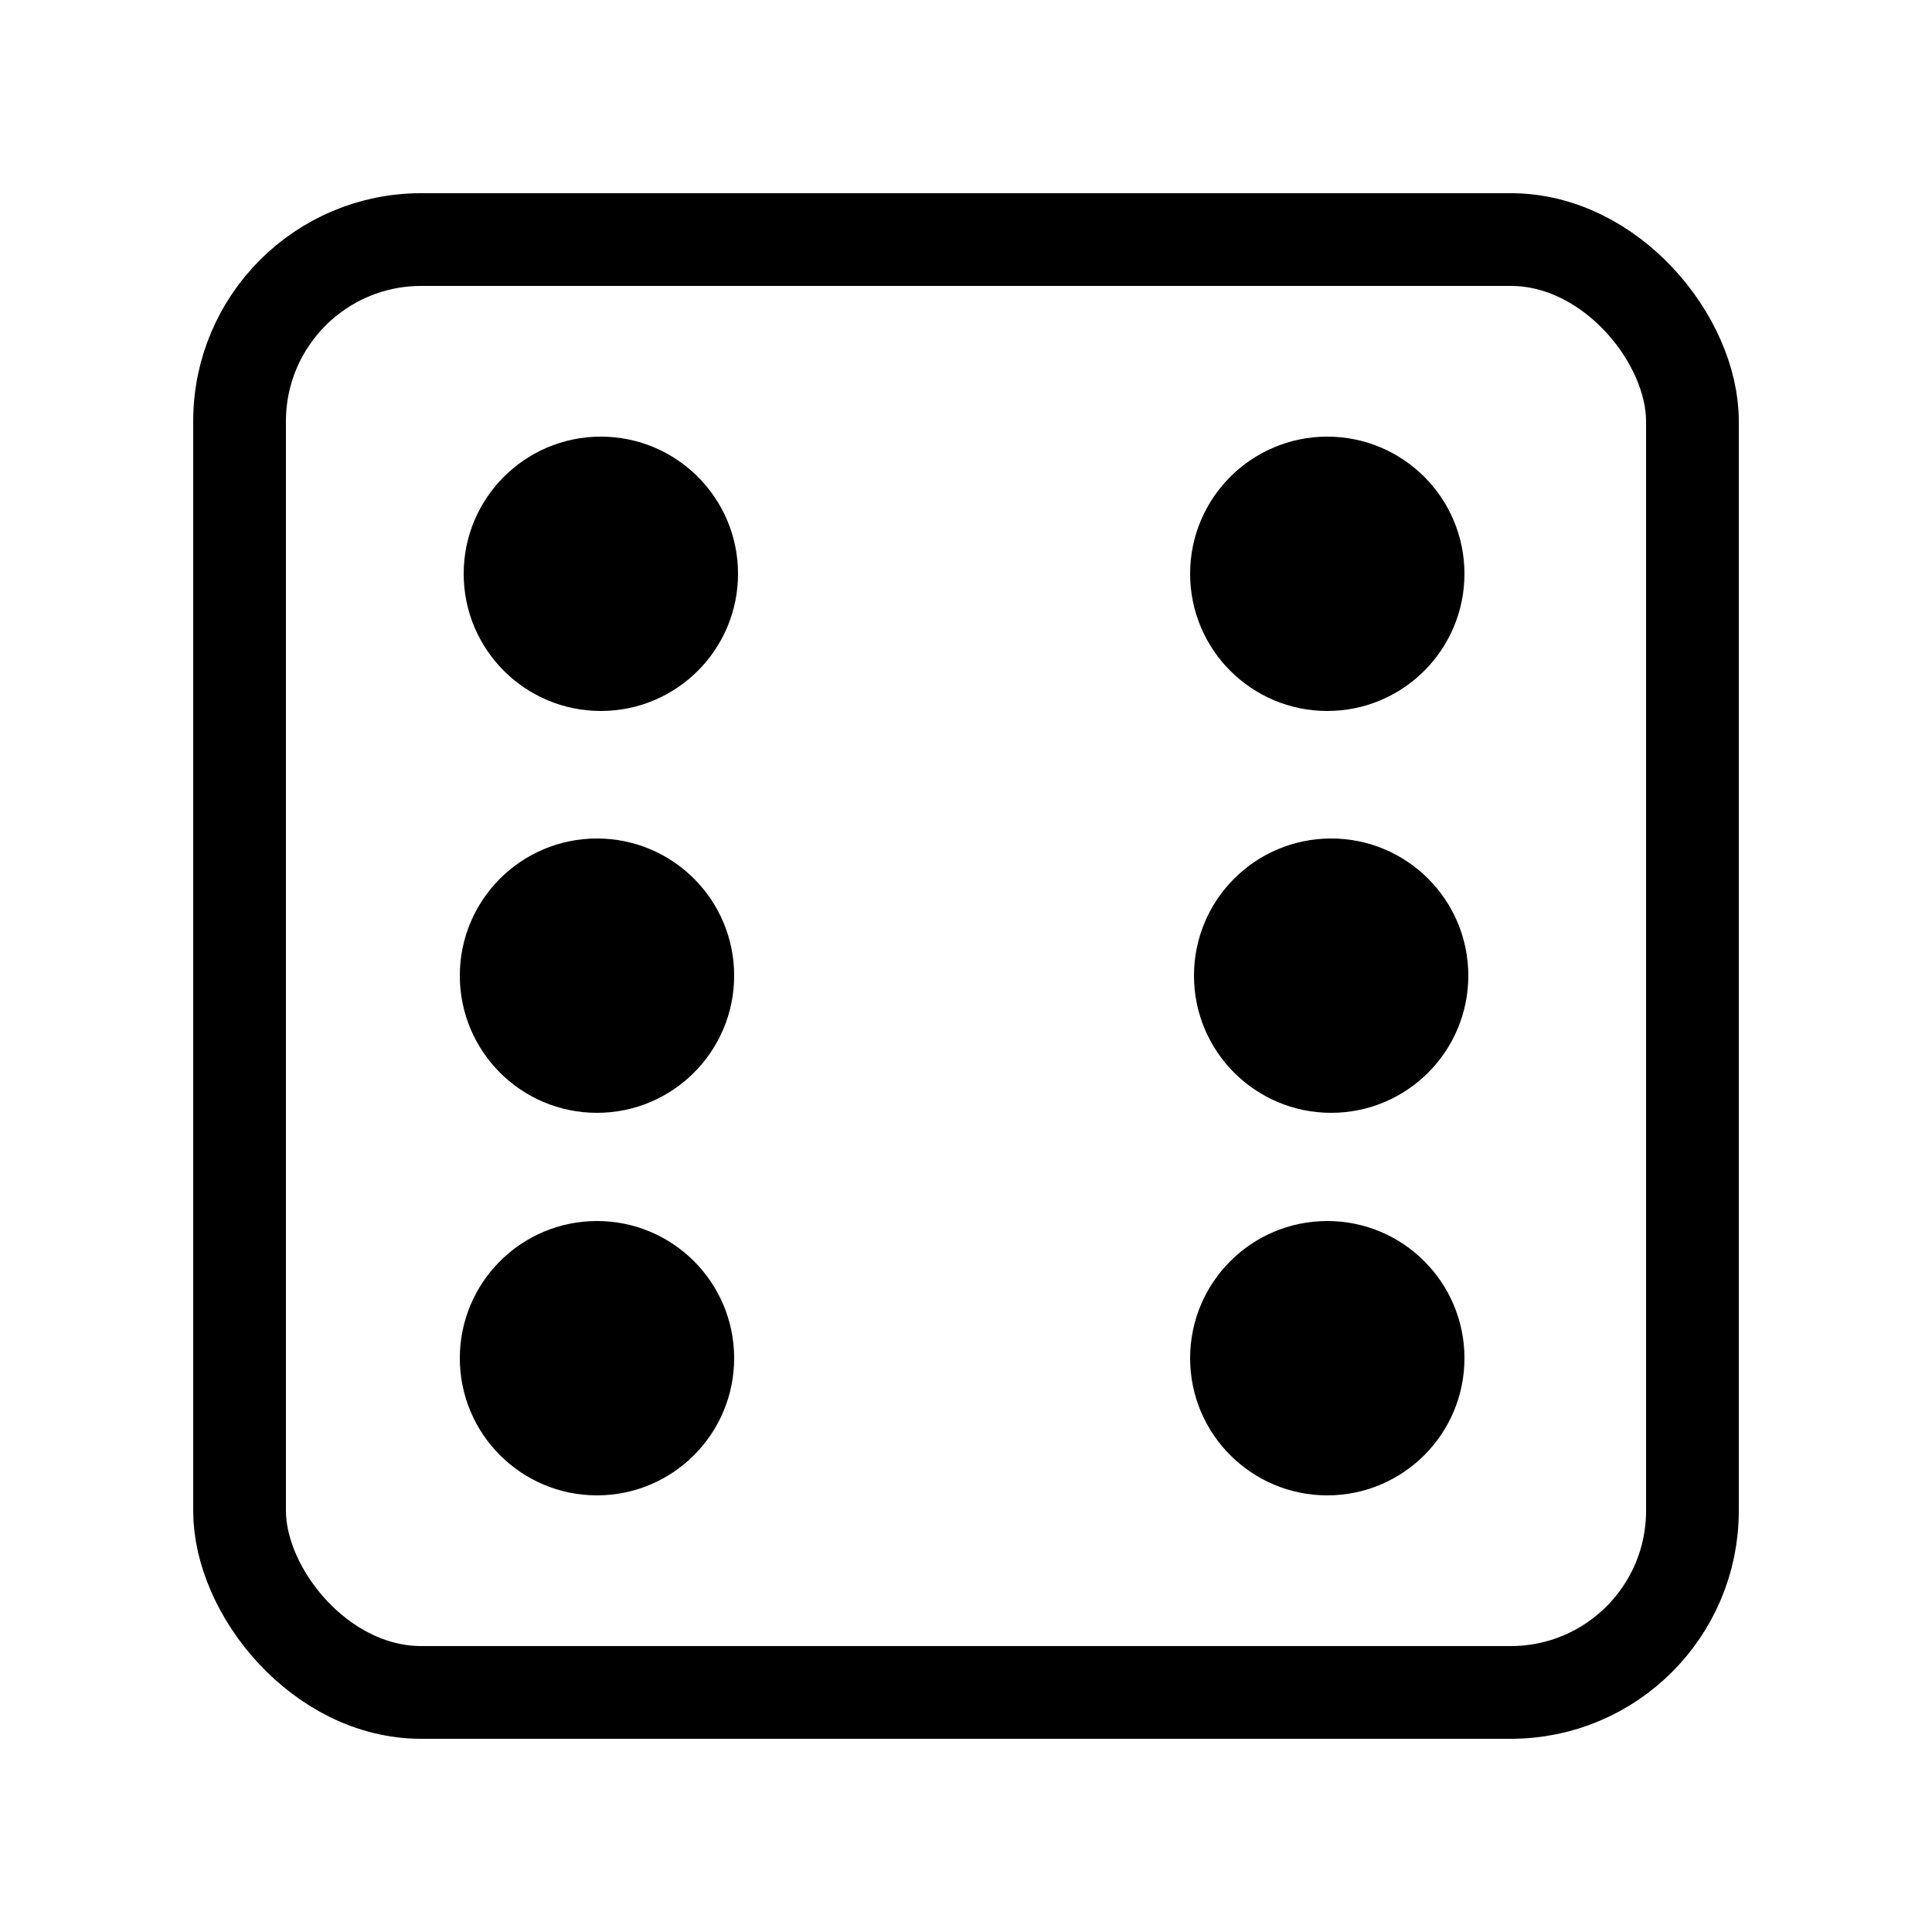 <svg width="500" height="500" viewBox="0 0 500 500" fill="none" xmlns="http://www.w3.org/2000/svg">
<rect width="500" height="500" fill=""/>
<rect x="62" y="62" width="376" height="376" rx="47" fill="" stroke="black" stroke-width="24"/>
<circle cx="155.5" cy="148.5" r="29.5" fill="black" stroke="black" stroke-width="12"/>
<circle cx="343.5" cy="148.5" r="29.5" fill="black" stroke="black" stroke-width="12"/>
<circle cx="154.5" cy="252.5" r="29.5" fill="black" stroke="black" stroke-width="12"/>
<circle cx="344.5" cy="252.5" r="29.5" fill="black" stroke="black" stroke-width="12"/>
<circle cx="154.5" cy="351.5" r="29.5" fill="black" stroke="black" stroke-width="12"/>
<circle cx="343.5" cy="351.5" r="29.5" fill="black" stroke="black" stroke-width="12"/>
</svg>
